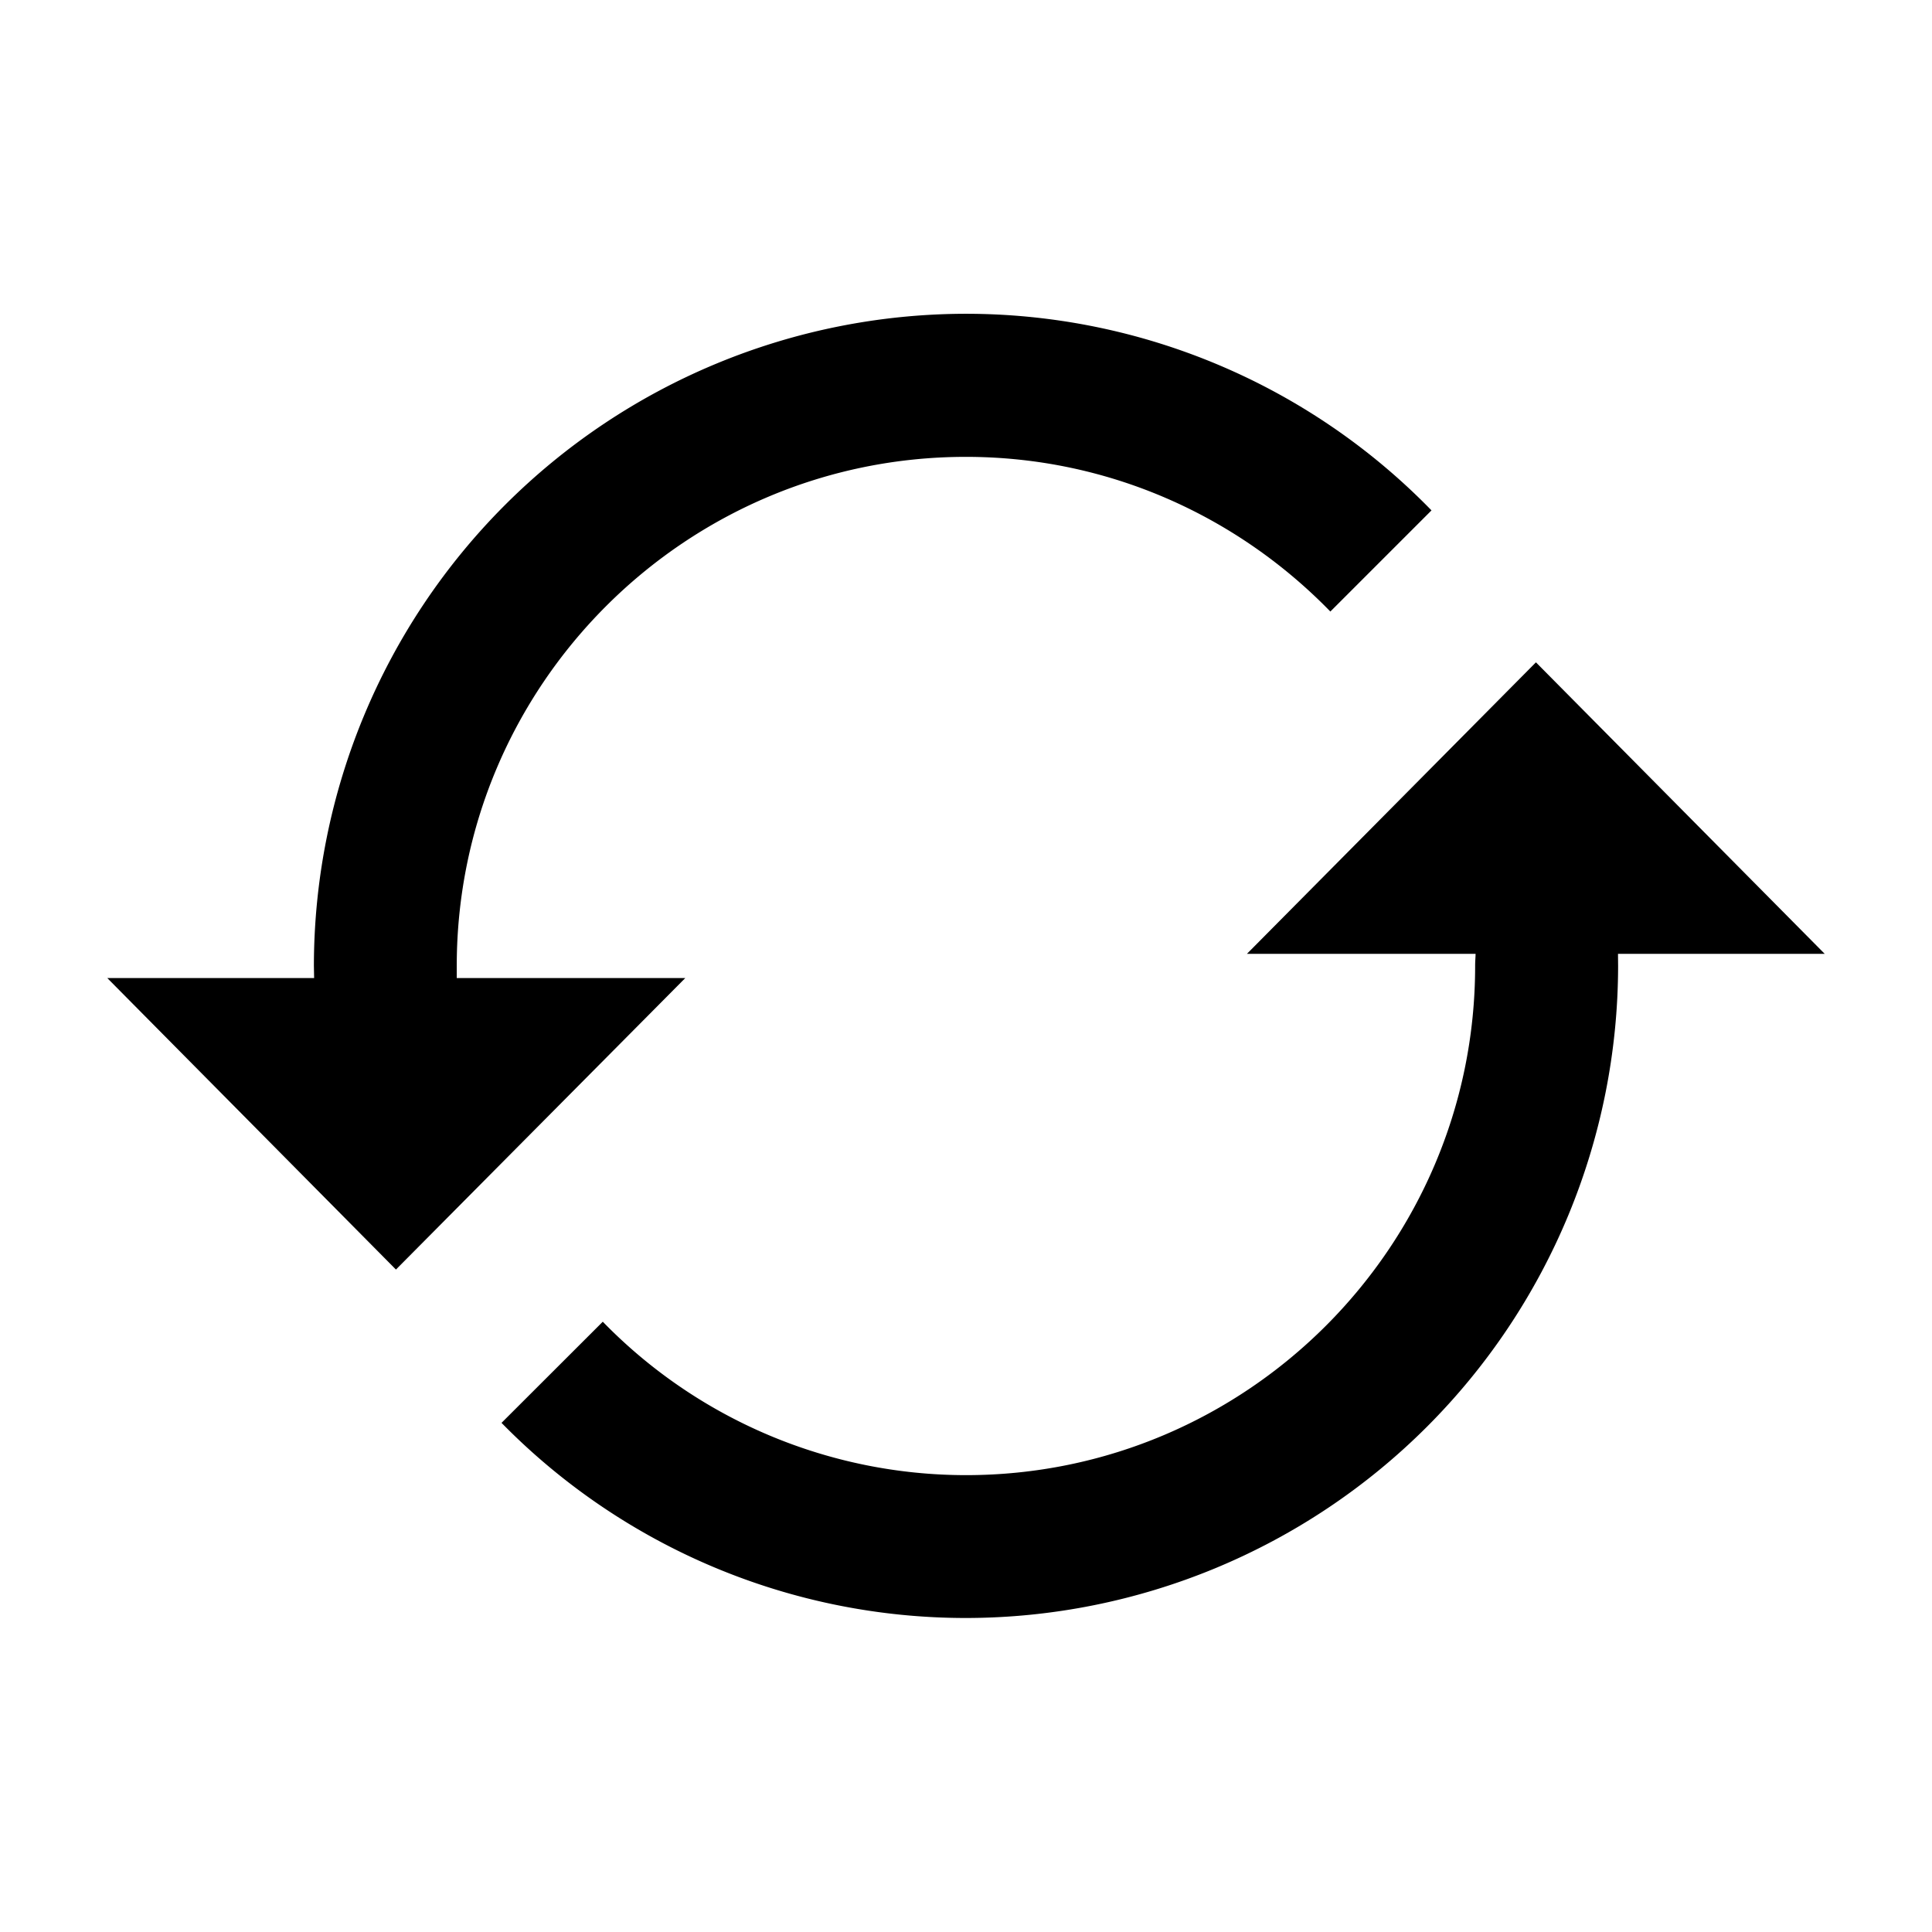<svg width="17" height="17" viewBox="0 0 17 17" xmlns="http://www.w3.org/2000/svg"><g fill="#000" fill-rule="evenodd"><path d="M4.436 8.606h-.417V8.5c0-2.47 2.01-4.48 4.48-4.48 1.258 0 2.393.524 3.207 1.361l.89-.89A5.715 5.715 0 0 0 8.5 2.761 5.743 5.743 0 0 0 2.762 8.5l.002.106H.944l2.54 2.565L6.03 8.606H4.436zM16.056 8.393l-2.541-2.565-2.543 2.565h2.012c-.001.04-.004.063-.004.107 0 2.47-2.01 4.48-4.48 4.48a4.46 4.46 0 0 1-3.196-1.35l-.891.89A5.719 5.719 0 0 0 8.5 14.237 5.744 5.744 0 0 0 14.238 8.5l-.001-.107h1.819z"/></g></svg>